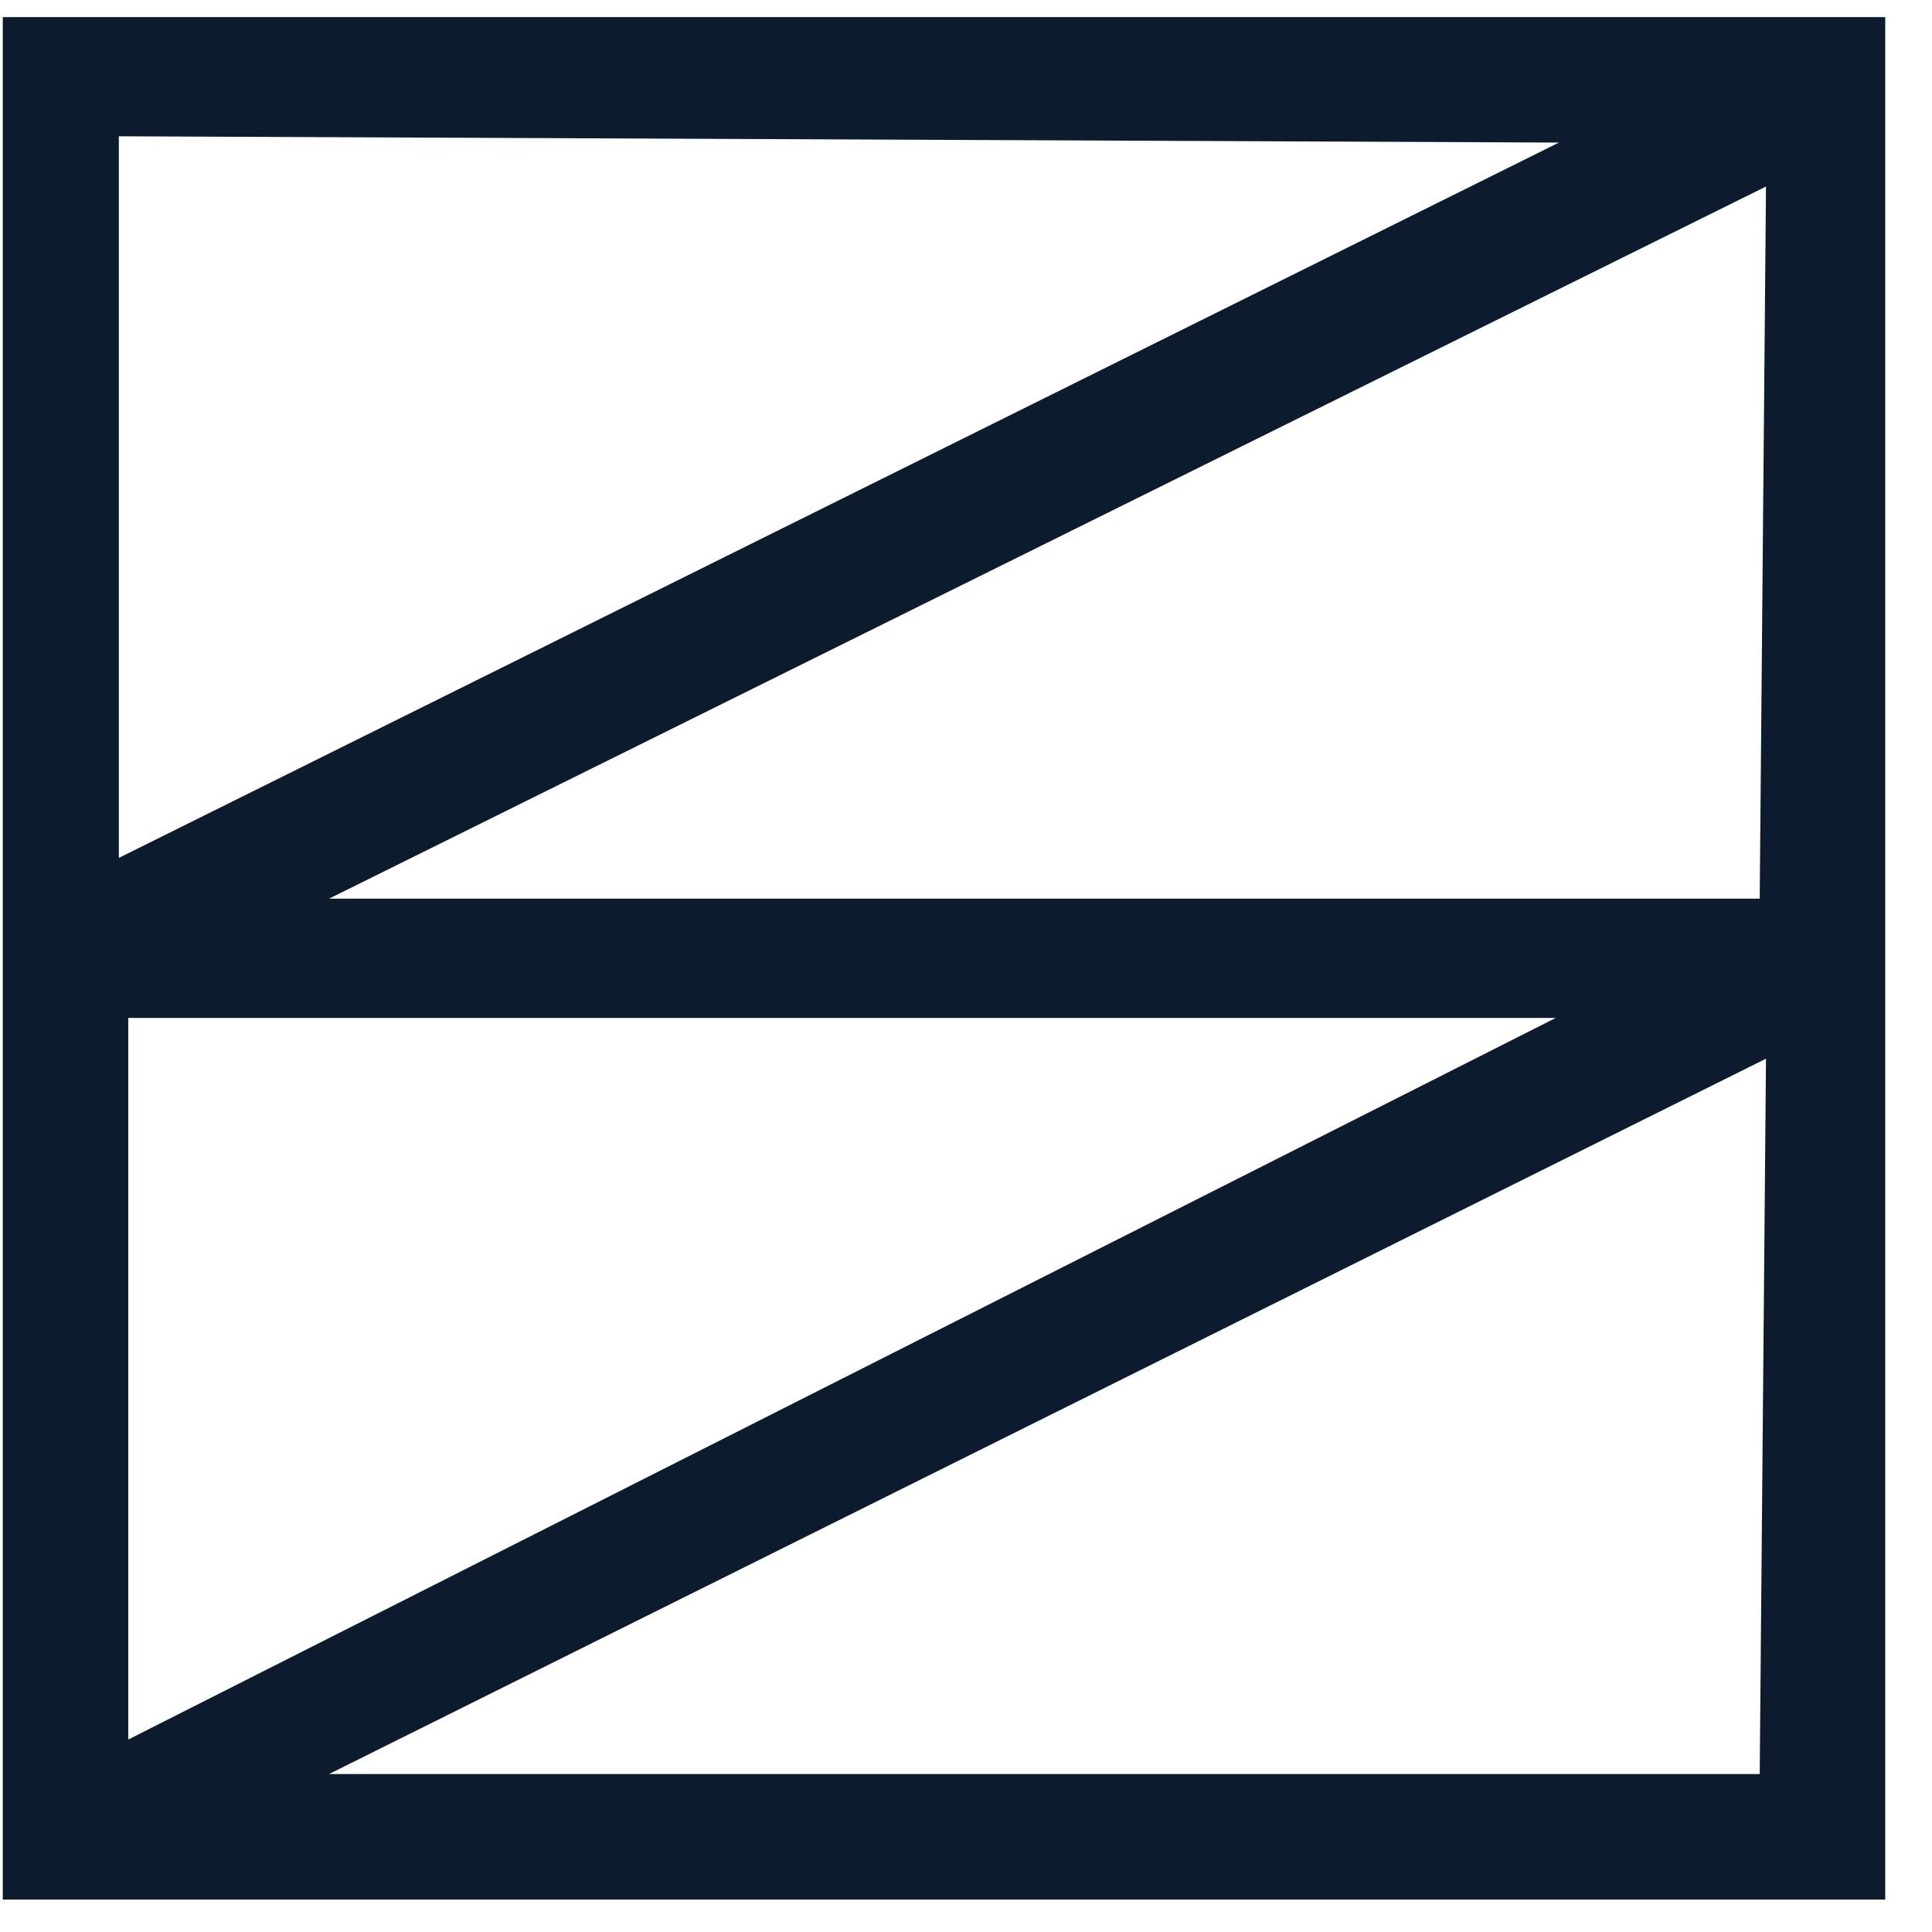 <svg width="39" height="39" viewBox="0 0 39 39" fill="none" xmlns="http://www.w3.org/2000/svg">
<path d="M38.056 0.345H0.056V38.345H38.056V0.345ZM35.522 35.811H6.642L35.649 21.371L35.522 35.811ZM6.642 18.141L35.649 3.765L35.522 18.141H6.642ZM31.469 2.878L2.399 17.318V2.751L31.469 2.878ZM2.589 20.548H31.405L2.589 35.115V20.548Z" fill="#0C1C2E"/>
</svg>
